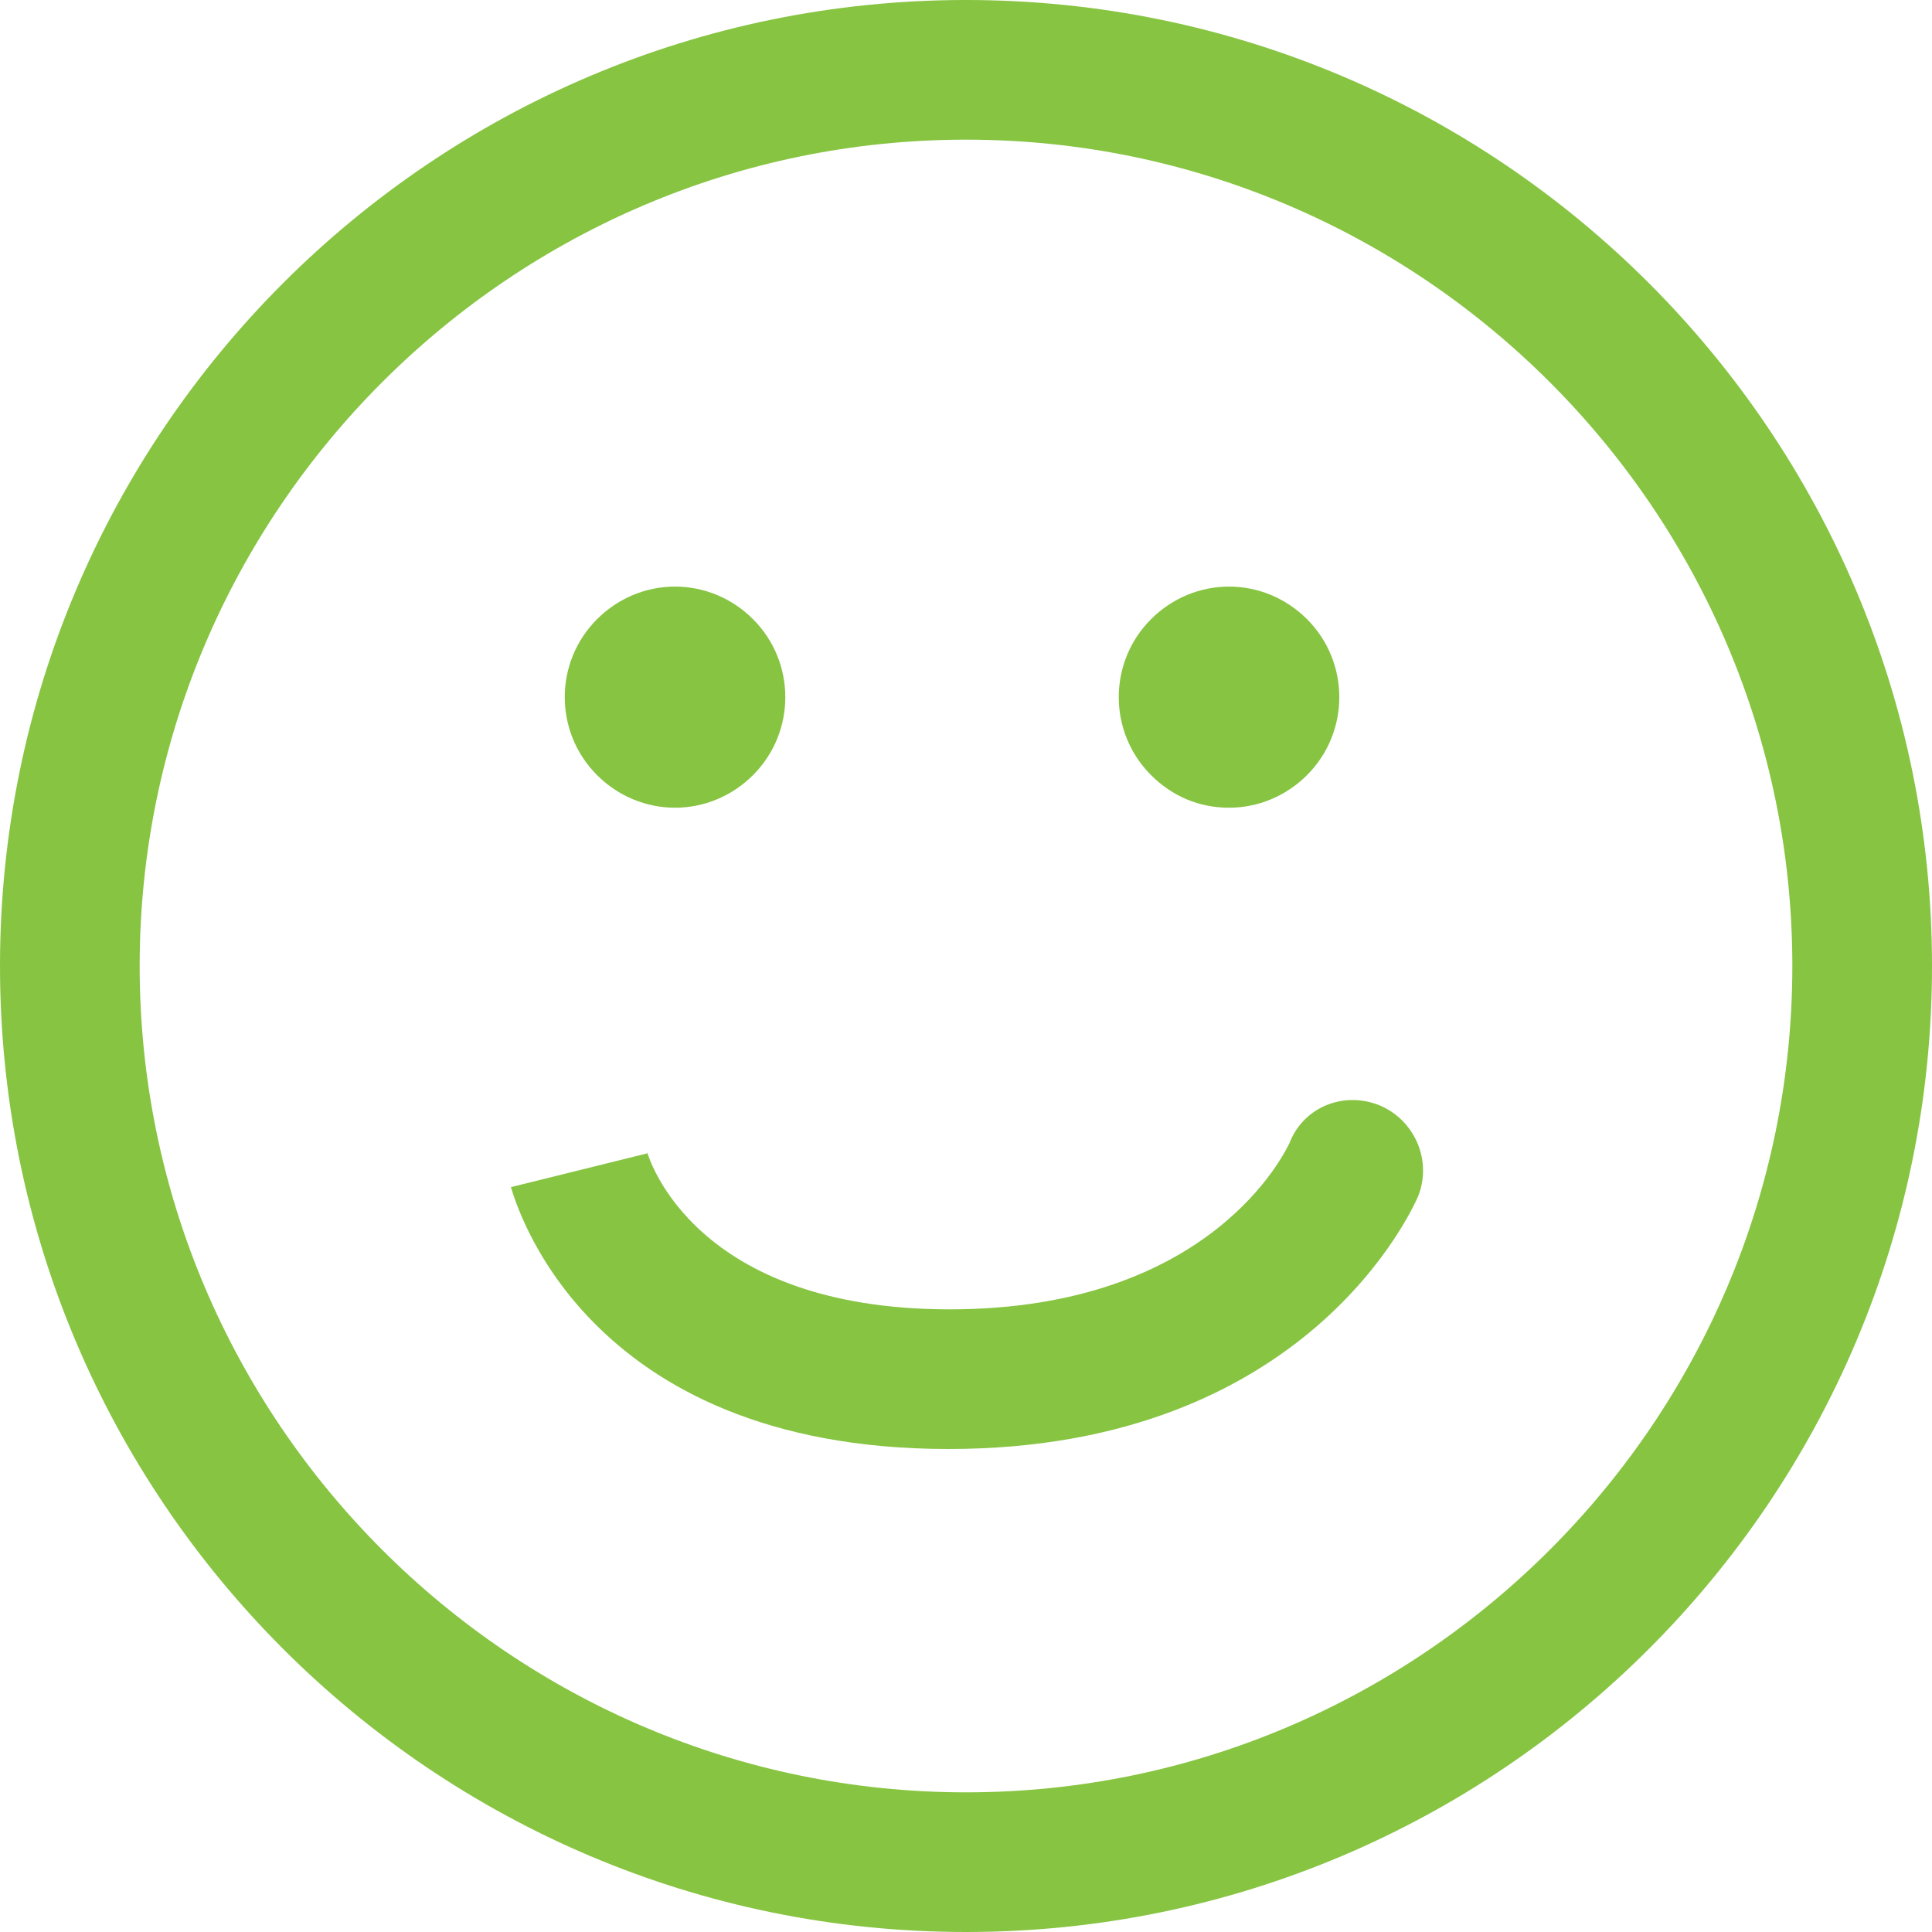 <svg version="1.1" id="Capa_1" xmlns="http://www.w3.org/2000/svg" xmlns:xlink="http://www.w3.org/1999/xlink" x="0px" y="0px"
	 viewBox="0 0 470.333 470.333" style="enable-background:new 0 0 470.333 470.333;" xml:space="preserve">
	 <style>
	 	.st1{fill:rgb(135, 196, 66);}
	 </style>
<g>
	<g>
		<path class="st1" d="M235.167,470.333c129.767,0,235.167-105.4,235.167-235.167S364.933,0,235.167,0S0,105.4,0,235.167
			S105.4,470.333,235.167,470.333z M235.167,34c110.783,0,201.167,90.383,201.167,201.167S345.95,436.333,235.167,436.333
			S34,345.95,34,235.167S124.383,34,235.167,34z"/>
		<path class="st1" d="M164.333,196.633c7.083,0,13.883-2.833,18.983-7.933c10.483-10.483,10.483-27.483,0-37.967
			c-5.1-5.1-11.9-7.933-18.983-7.933s-13.883,2.833-18.983,7.933c-10.483,10.483-10.483,27.483,0,37.967
			C150.45,193.8,157.25,196.633,164.333,196.633z"/>
		<path class="st1" d="M299.2,196.633c7.083,0,13.883-2.833,18.983-7.933c10.483-10.483,10.483-27.483,0-37.967
			c-5.1-5.1-11.9-7.933-18.983-7.933s-13.883,2.833-18.983,7.933c-10.483,10.483-10.483,27.483,0,37.967
			C285.317,193.8,291.833,196.633,299.2,196.633z"/>
		<path class="st1" d="M230.917,352.75c87.55,0,113.05-58.933,114.183-61.2c3.683-8.783-0.567-18.7-9.067-22.383
			c-8.783-3.683-18.7,0.283-22.1,9.067c-0.85,1.7-18.7,40.517-82.733,40.517c-62.05,0-73.1-36.55-73.667-38.25v0.283L124.383,289
			C125.233,291.55,141.383,352.75,230.917,352.75z"/>
	</g>
</g>
</svg>
